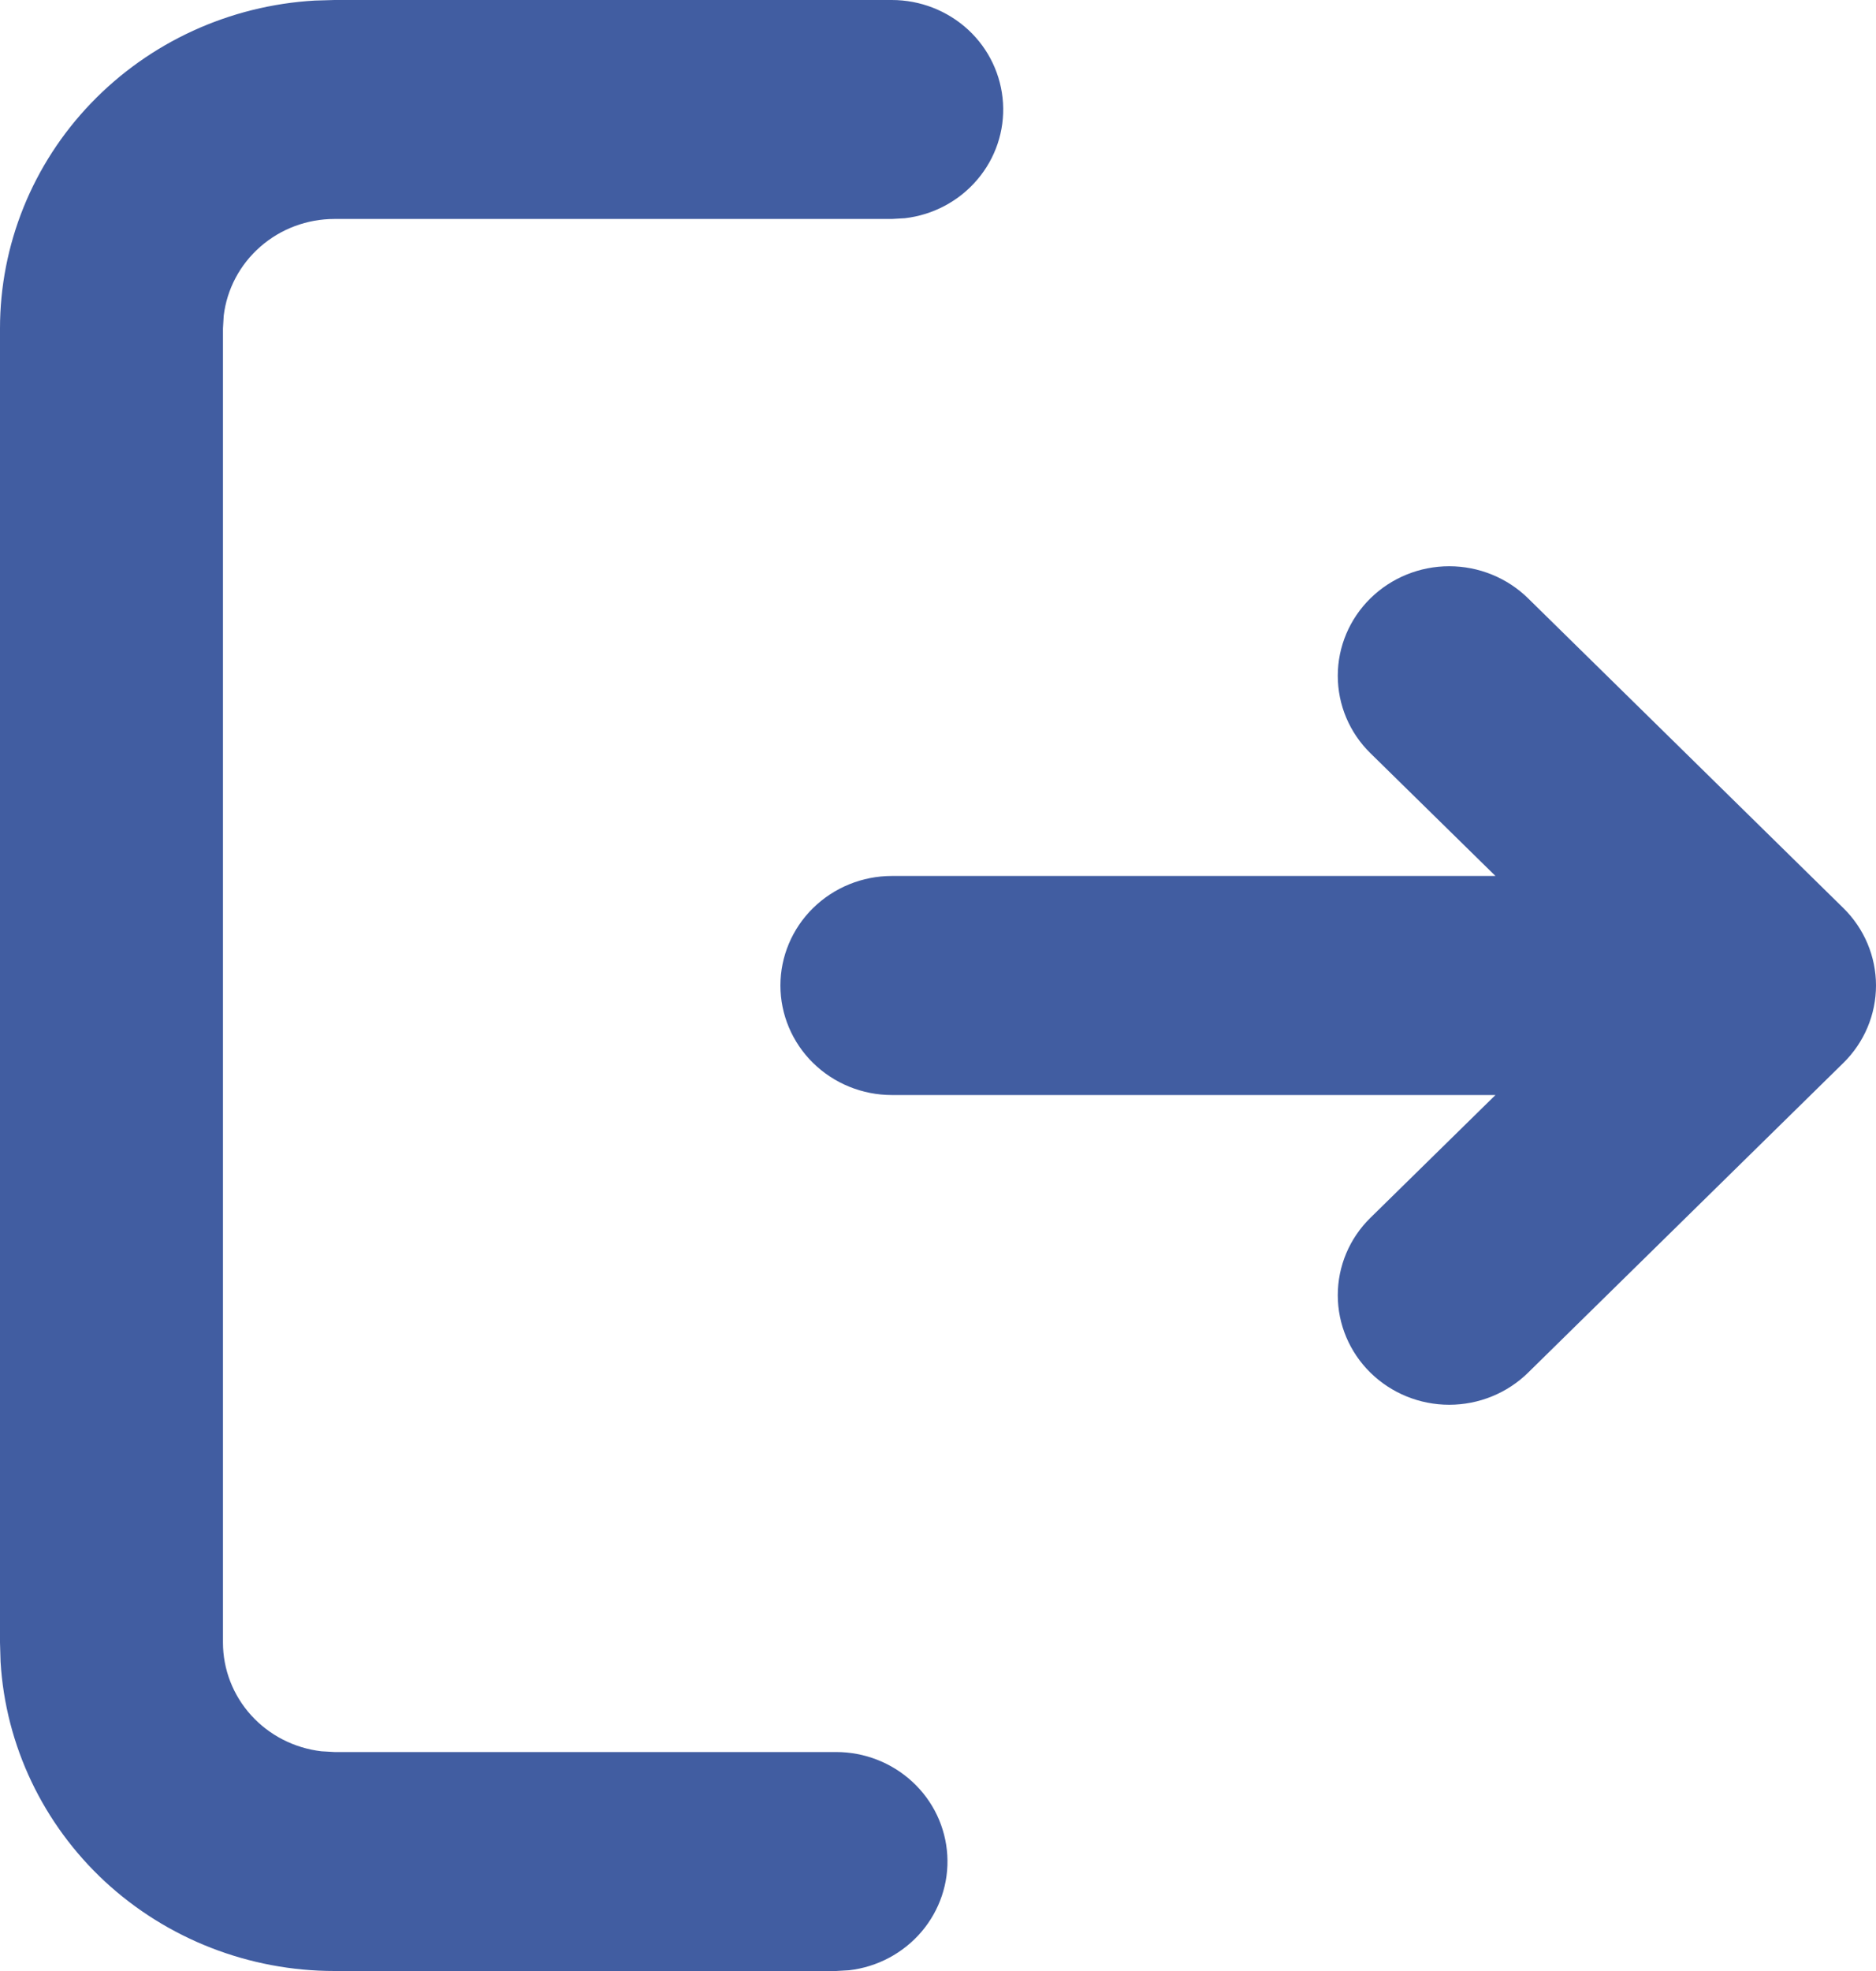 <svg width="20" height="21" viewBox="0 0 20 21" fill="none" xmlns="http://www.w3.org/2000/svg">
<path d="M9.508 0C9.811 0 10.102 0.114 10.323 0.318C10.543 0.522 10.675 0.801 10.693 1.098C10.711 1.395 10.613 1.687 10.418 1.915C10.224 2.143 9.948 2.29 9.647 2.325L9.508 2.333H3.566C3.274 2.333 2.993 2.438 2.776 2.628C2.558 2.818 2.419 3.08 2.385 3.364L2.377 3.5V17.5C2.377 17.786 2.484 18.062 2.677 18.275C2.871 18.489 3.137 18.625 3.426 18.659L3.566 18.667H8.914C9.217 18.667 9.508 18.781 9.728 18.985C9.949 19.189 10.081 19.468 10.099 19.765C10.117 20.062 10.018 20.354 9.824 20.582C9.629 20.81 9.354 20.957 9.053 20.992L8.914 21H3.566C2.656 21 1.781 20.659 1.119 20.047C0.458 19.434 0.059 18.596 0.006 17.705L5.53899e-09 17.5V3.5C-5.06564e-05 2.607 0.347 1.748 0.971 1.099C1.595 0.449 2.448 0.058 3.356 0.006L3.566 0H9.508ZM16.291 6.375L19.652 9.675C19.875 9.894 20 10.191 20 10.5C20 10.809 19.875 11.106 19.652 11.325L16.291 14.625C16.068 14.844 15.765 14.967 15.45 14.967C15.135 14.967 14.833 14.844 14.61 14.625C14.387 14.406 14.262 14.109 14.262 13.8C14.262 13.49 14.387 13.193 14.61 12.975L15.943 11.667H9.508C9.193 11.667 8.891 11.544 8.668 11.325C8.445 11.106 8.32 10.809 8.32 10.5C8.32 10.191 8.445 9.894 8.668 9.675C8.891 9.456 9.193 9.333 9.508 9.333H15.943L14.61 8.025C14.387 7.807 14.262 7.51 14.262 7.2C14.262 6.891 14.387 6.594 14.61 6.375C14.833 6.156 15.135 6.033 15.45 6.033C15.765 6.033 16.068 6.156 16.291 6.375Z" fill="#415DA1"/>
</svg>
